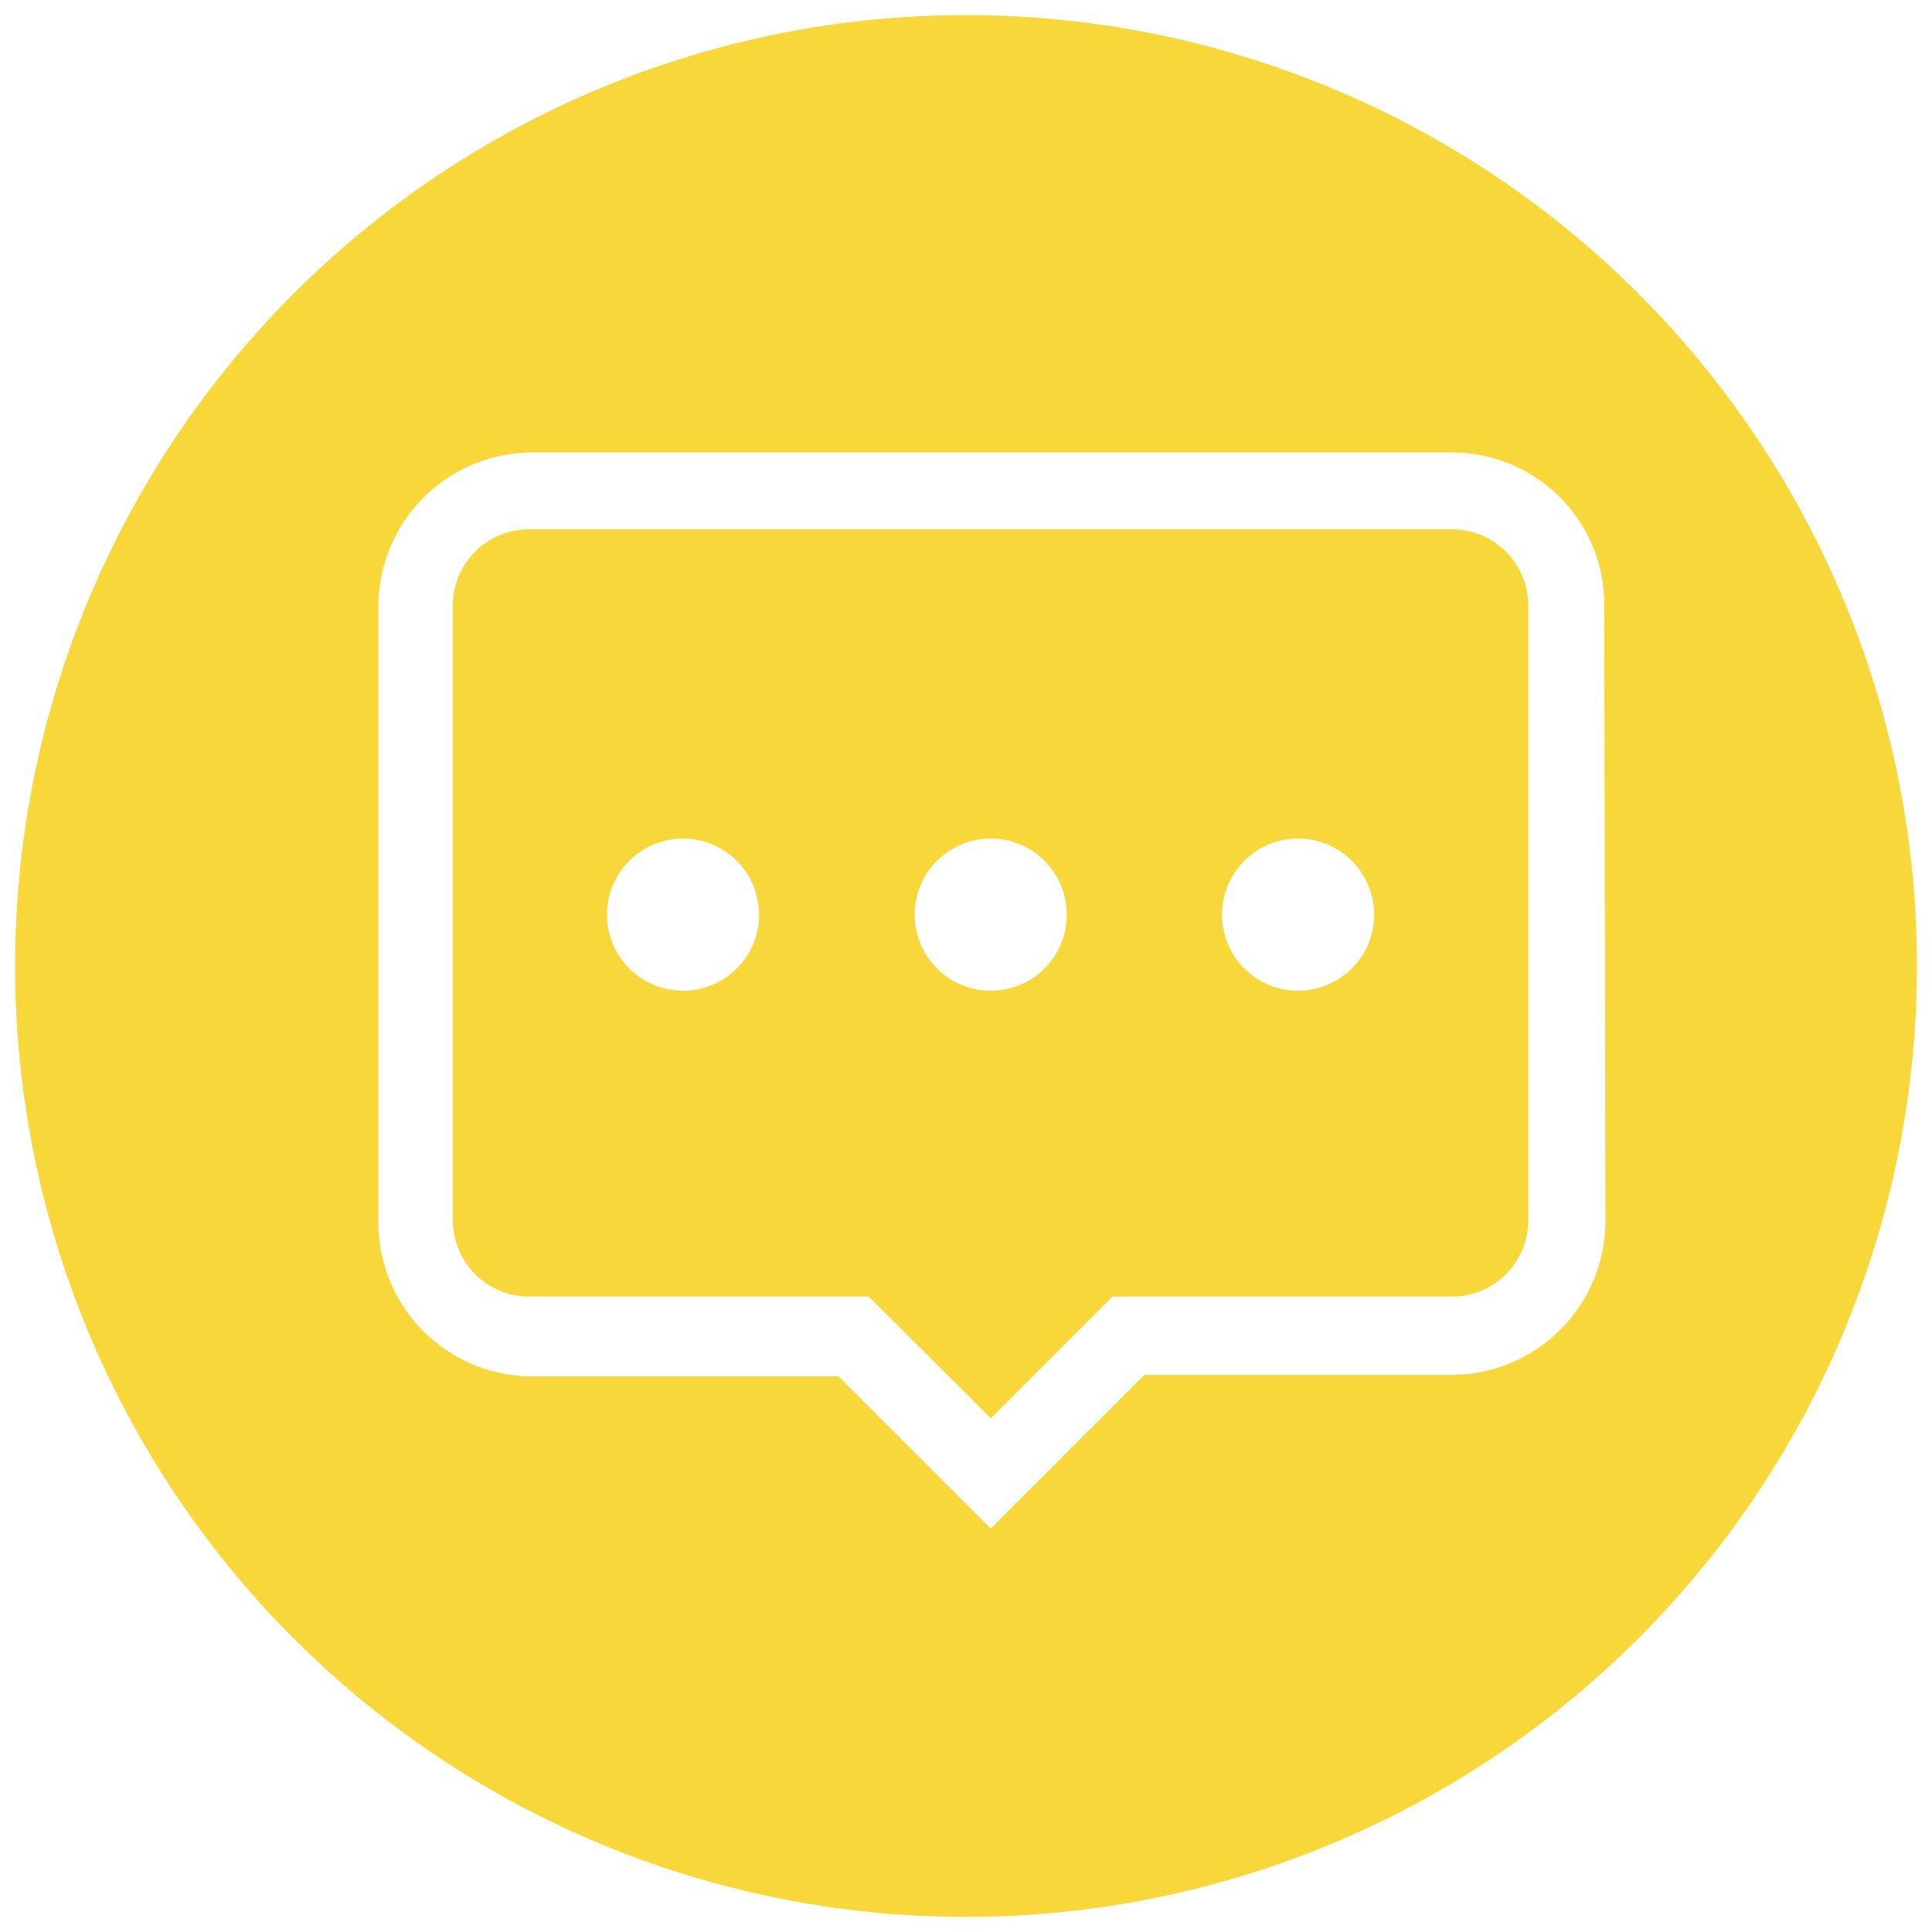 <?xml version="1.0" standalone="no"?><!DOCTYPE svg PUBLIC "-//W3C//DTD SVG 1.1//EN" "http://www.w3.org/Graphics/SVG/1.1/DTD/svg11.dtd"><svg t="1710927919860" class="icon" viewBox="0 0 1024 1024" version="1.1" xmlns="http://www.w3.org/2000/svg" p-id="49786" xmlns:xlink="http://www.w3.org/1999/xlink" width="32" height="32"><path d="M769.645 280.563H280.362a40.32 40.32 0 0 0-40.32 40.32v325.987a40.32 40.32 0 0 0 40.32 40.32h180.029l64.714 64.512 64.512-64.512h180.029a40.32 40.32 0 0 0 40.32-40.32V321.69a40.32 40.32 0 0 0-40.32-41.126zM362.01 525.104a40.32 40.32 0 1 1 40.32-40.32 40.32 40.32 0 0 1-40.32 40.32z m163.094 0a40.32 40.32 0 1 1 40.32-40.32 40.32 40.32 0 0 1-40.32 40.32z m162.893 0a40.32 40.32 0 1 1 40.32-40.32 40.32 40.32 0 0 1-40.32 40.32z" p-id="49787" fill="#F8D73A"></path><path d="M512 8a504 504 0 1 0 504 504A504 504 0 0 0 512 8z m338.89 638.87a81.648 81.648 0 0 1-80.64 81.85h-163.699l-52.618 52.618-28.829 28.829-80.64-80.64h-163.296a81.648 81.648 0 0 1-80.64-81.85V321.69a81.648 81.648 0 0 1 80.64-81.85h488.477a80.64 80.64 0 0 1 80.64 81.85z" p-id="49788" fill="#F8D73A"></path></svg>